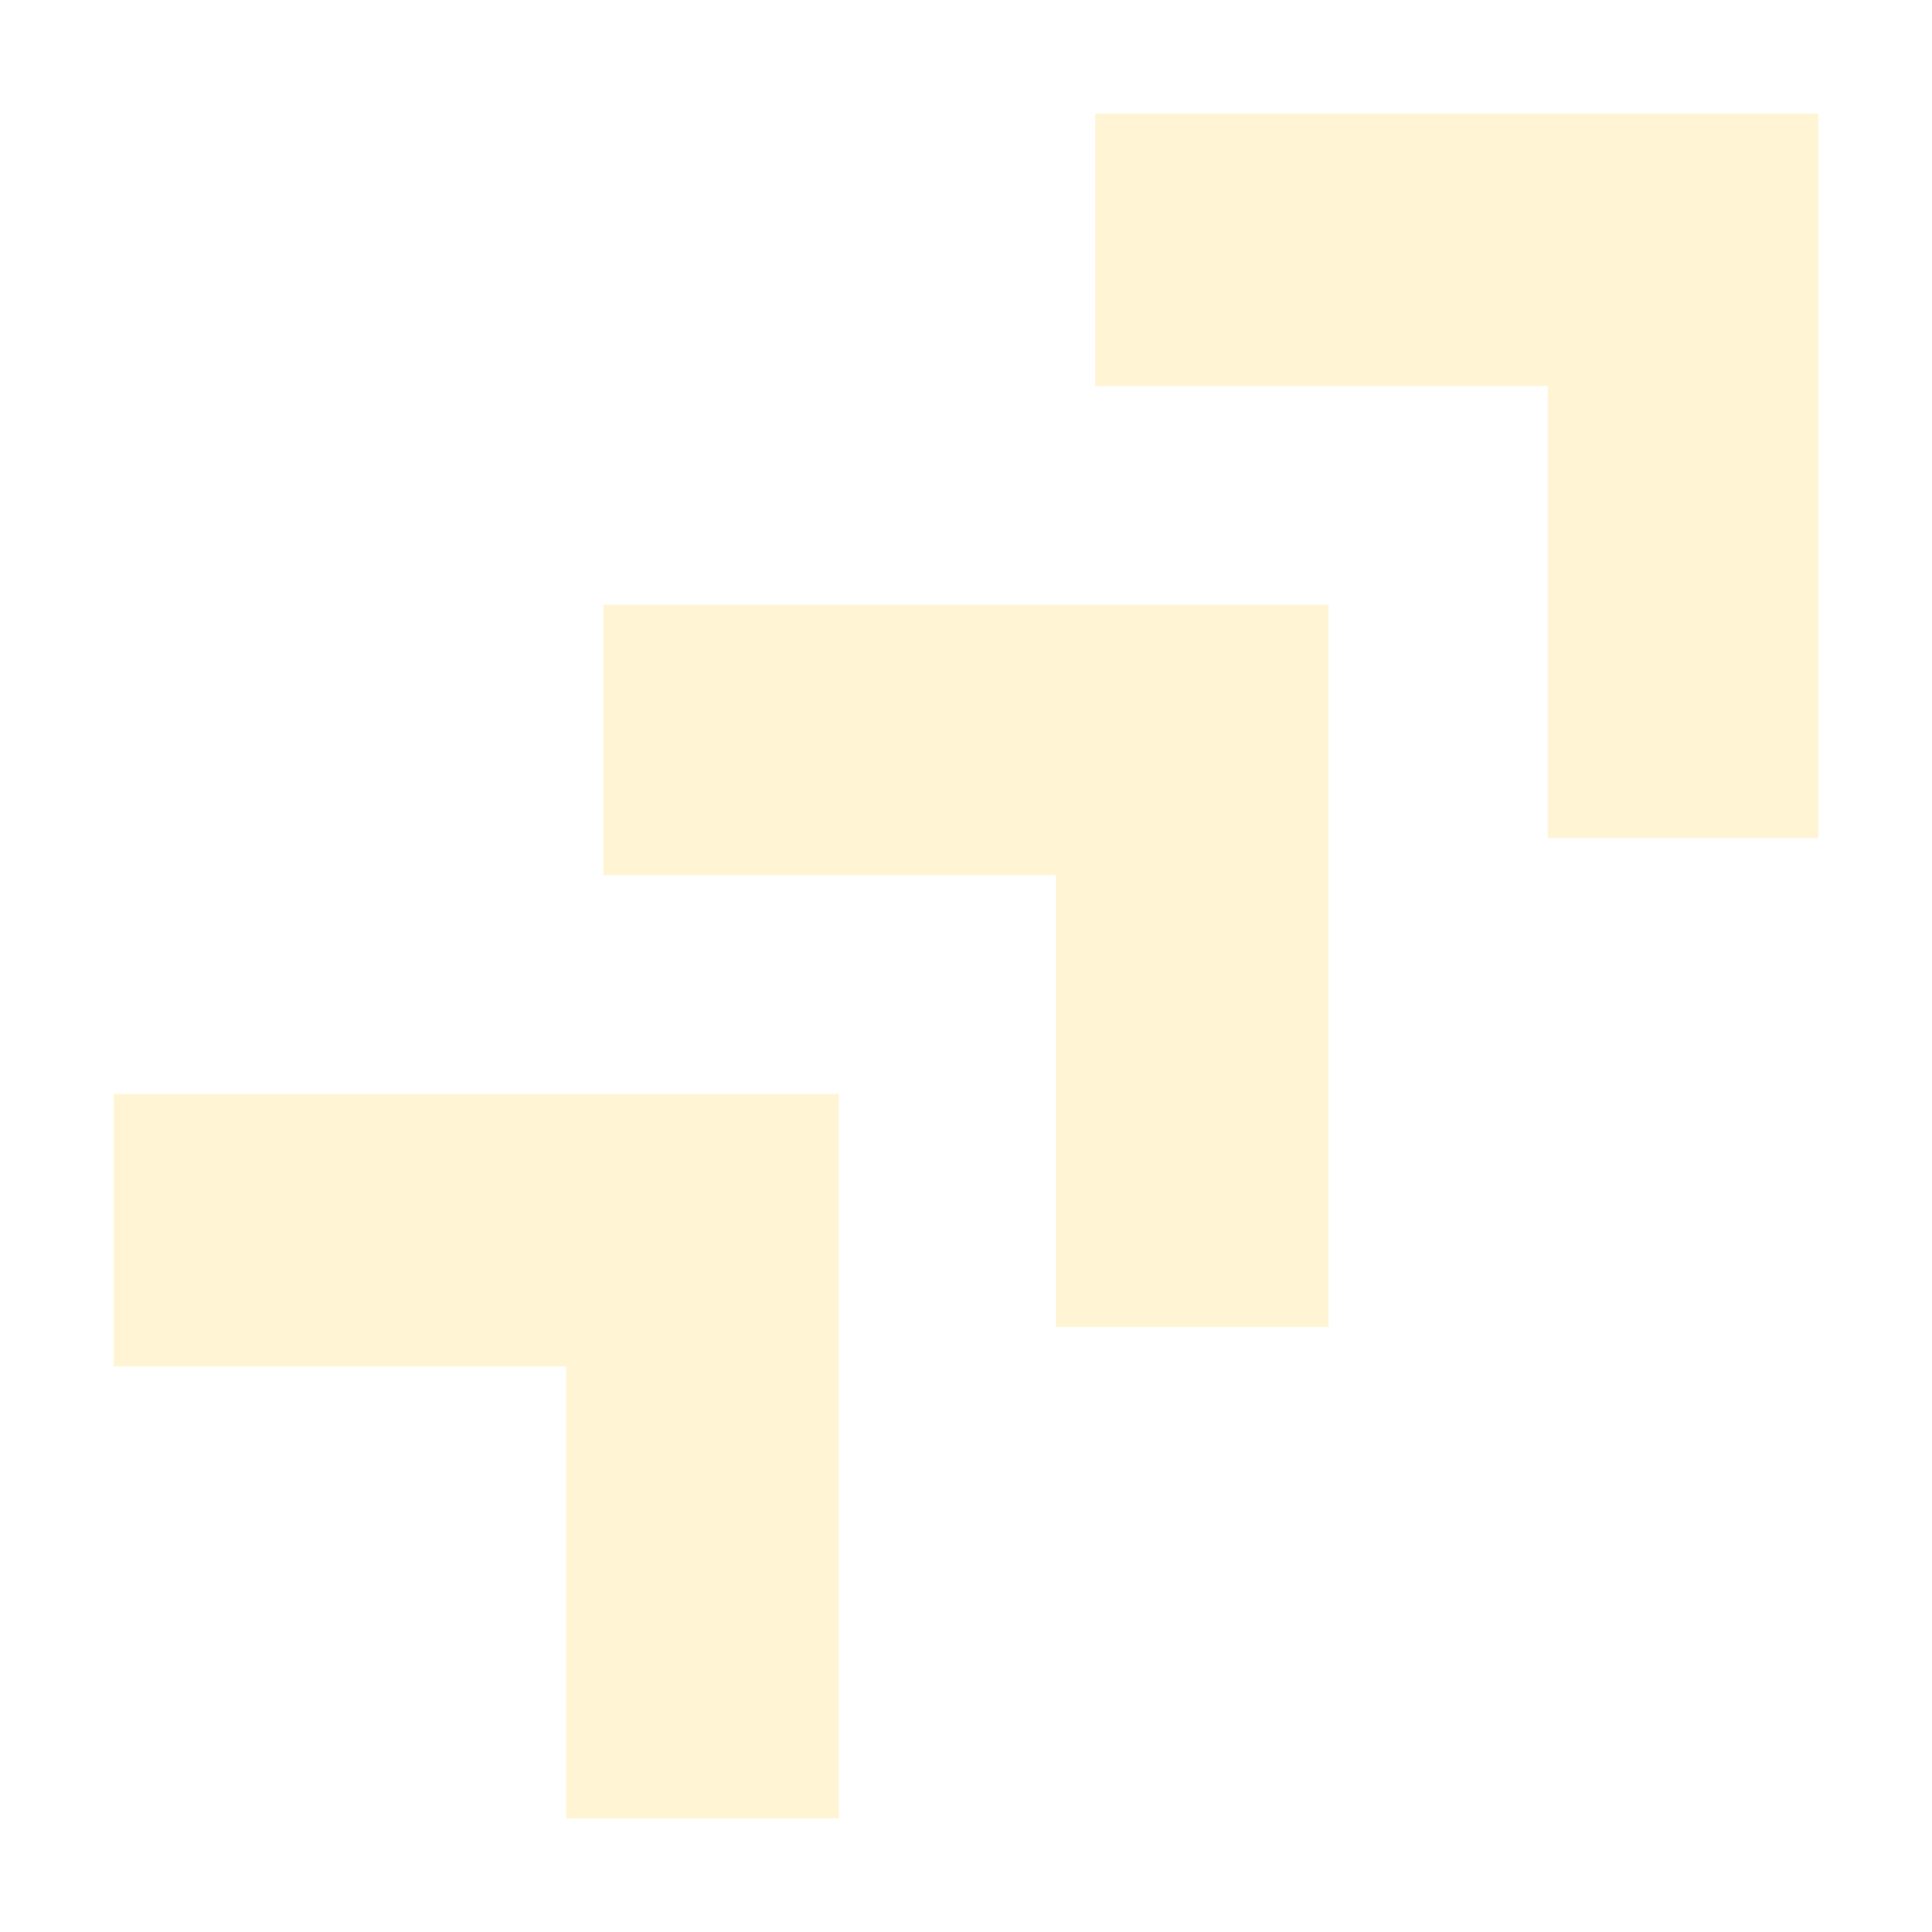 <svg width="68" height="68" viewBox="0 0 68 68" fill="none" xmlns="http://www.w3.org/2000/svg">
<g opacity="0.2" filter="url(#filter0_d_2355_3527)">
<path d="M54.474 25.496L64.001 25.496L64.001 2.50631e-06L38.547 0L38.547 9.588L54.474 9.588L54.474 25.496Z" fill="#FFCF2D"/>
<path d="M37.161 42.71L46.761 42.71L46.761 17.287L21.234 17.287L21.234 26.803L37.161 26.803L37.161 42.71Z" fill="#FFCF2D"/>
<path d="M19.927 60L29.527 60L29.527 34.504L4 34.504L4 44.092L19.927 44.092L19.927 60Z" fill="#FFCF2D"/>
</g>
<defs>
<filter id="filter0_d_2355_3527" x="0" y="0" width="68.001" height="68" filterUnits="userSpaceOnUse" color-interpolation-filters="sRGB">
<feFlood flood-opacity="0" result="BackgroundImageFix"/>
<feColorMatrix in="SourceAlpha" type="matrix" values="0 0 0 0 0 0 0 0 0 0 0 0 0 0 0 0 0 0 127 0" result="hardAlpha"/>
<feOffset dy="4"/>
<feGaussianBlur stdDeviation="2"/>
<feComposite in2="hardAlpha" operator="out"/>
<feColorMatrix type="matrix" values="0 0 0 0 0 0 0 0 0 0 0 0 0 0 0 0 0 0 0.25 0"/>
<feBlend mode="normal" in2="BackgroundImageFix" result="effect1_dropShadow_2355_3527"/>
<feBlend mode="normal" in="SourceGraphic" in2="effect1_dropShadow_2355_3527" result="shape"/>
</filter>
</defs>
</svg>
